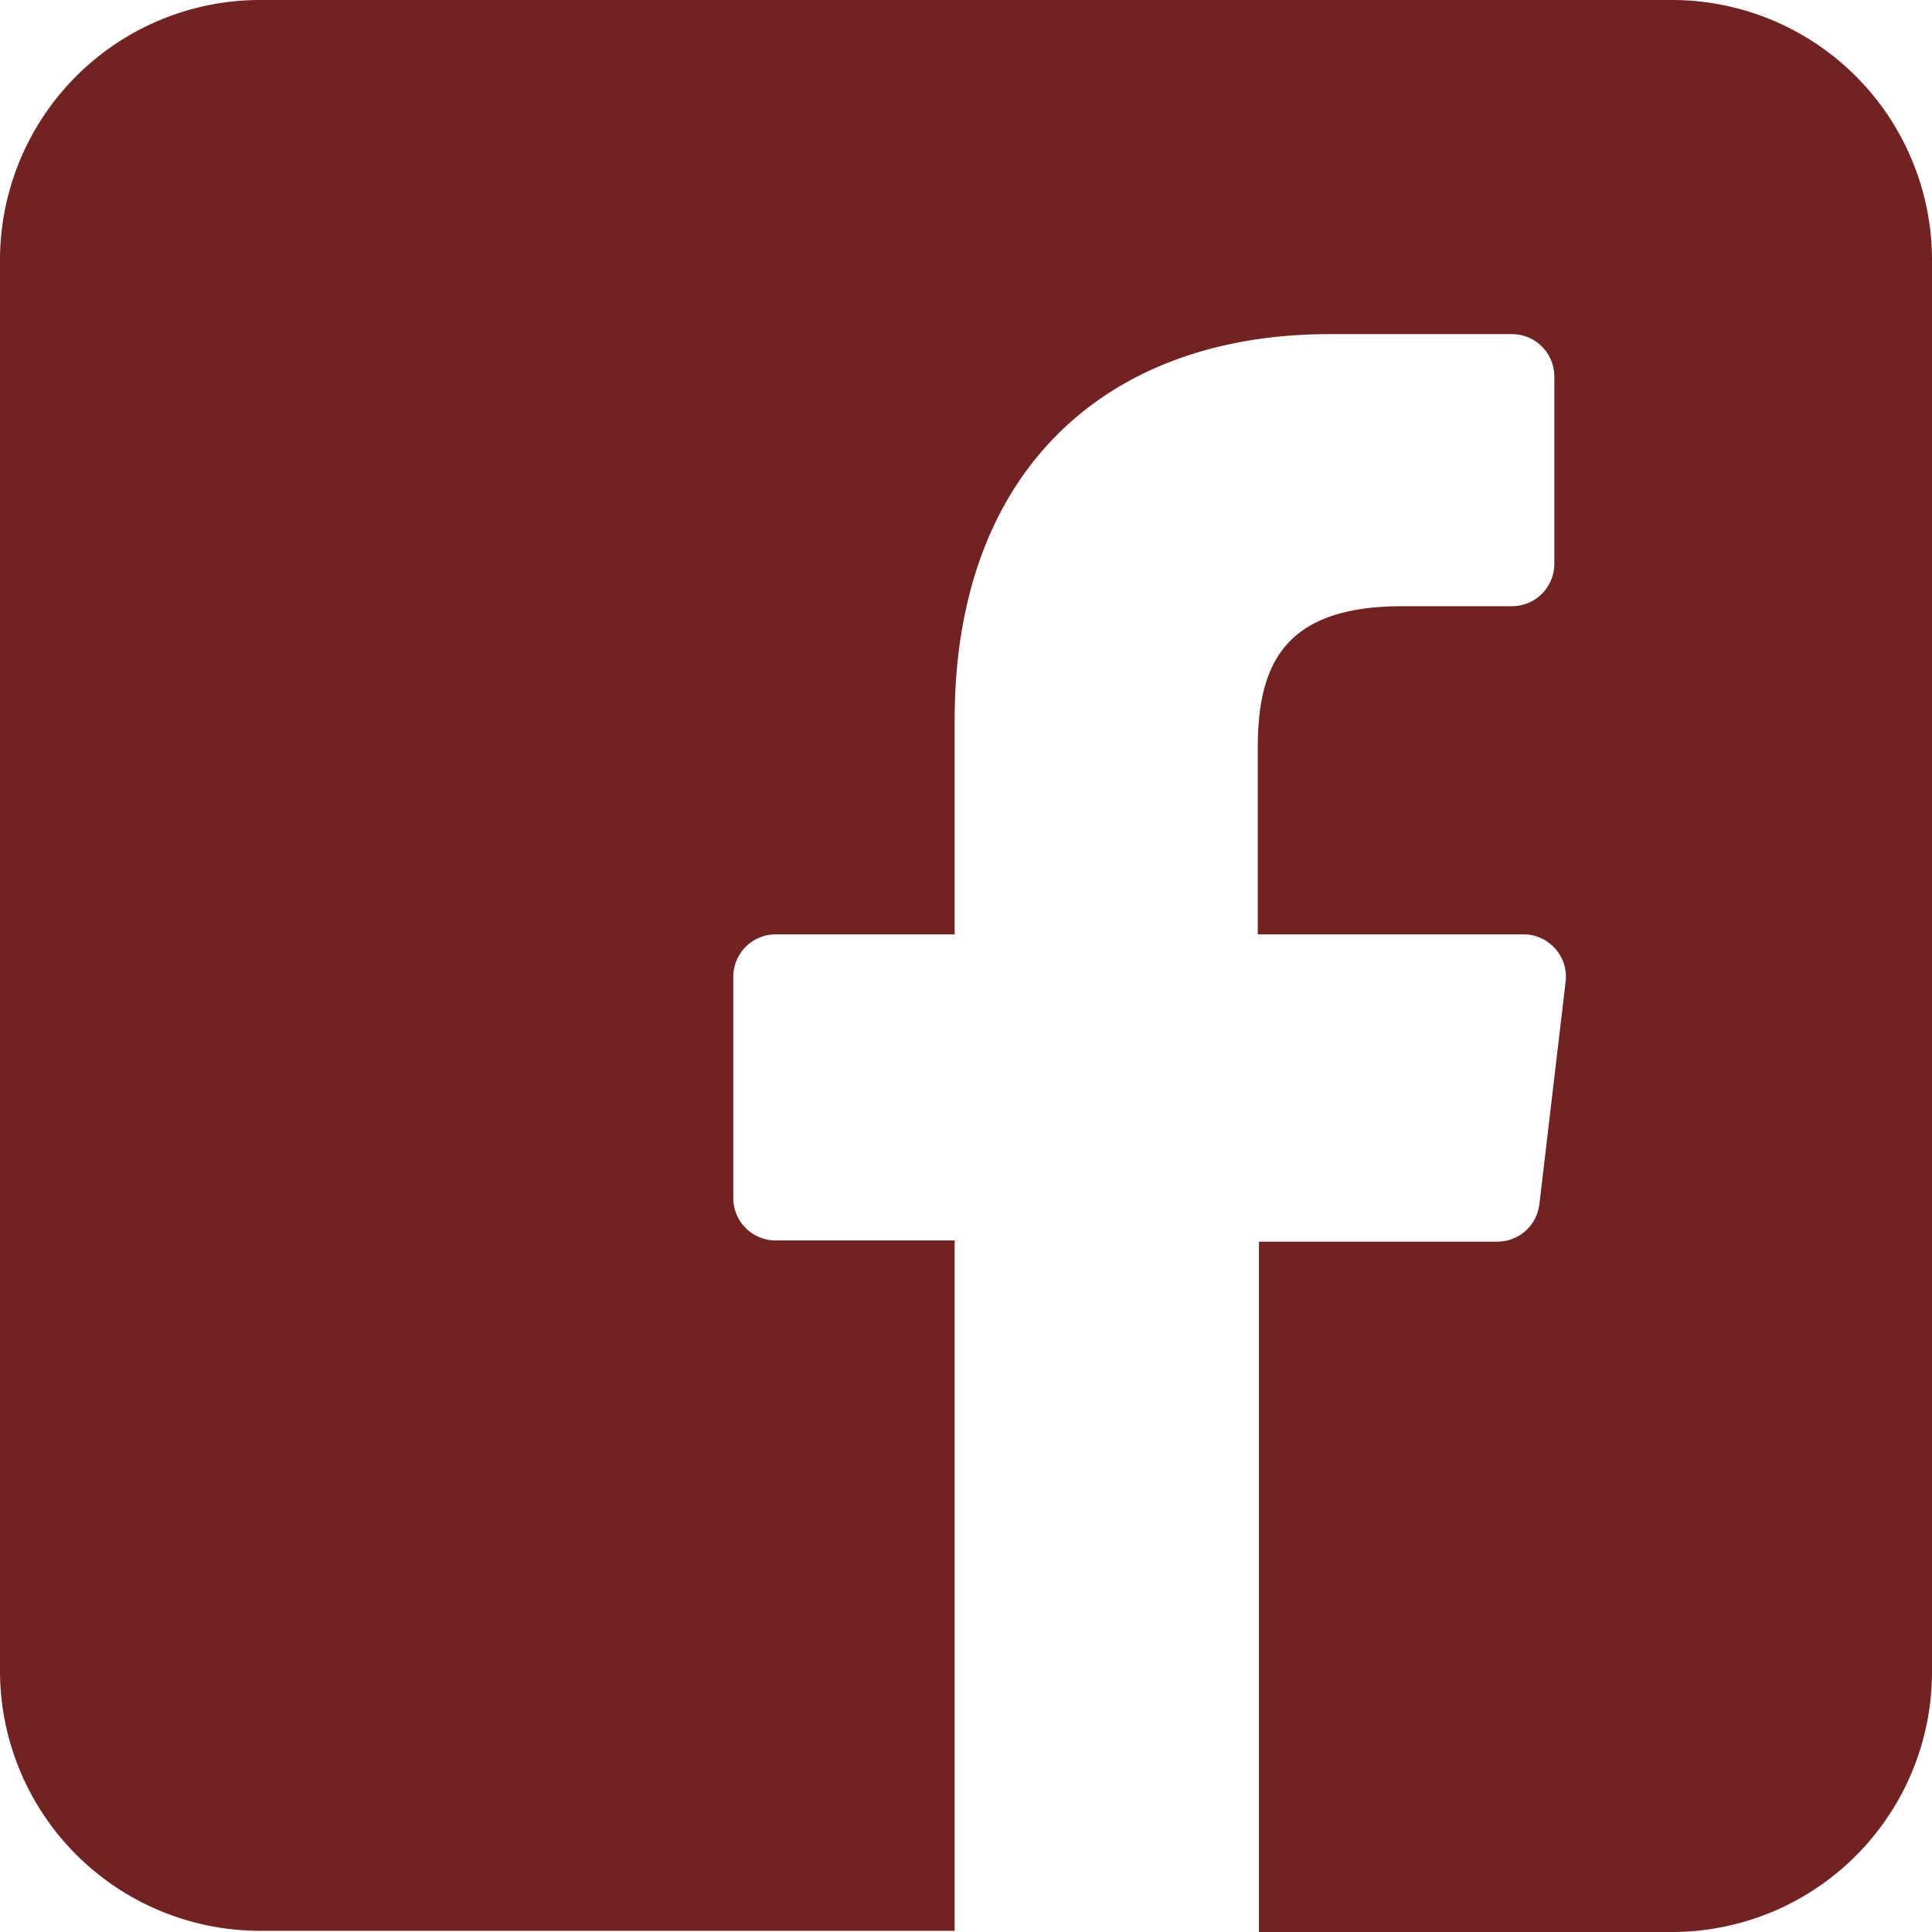 <svg class="svg-icon svg-icon__social-facebook" xmlns="http://www.w3.org/2000/svg" xmlns:xlink="http://www.w3.org/1999/xlink" viewBox="0 0 32.38 32.38"><defs><clipPath id="clip-path-facebook"><rect width="32.38" height="32.38" style="fill:none"/></clipPath></defs><g style="clip-path:url(#clip-path-facebook)"><path d="M28,0H4.36A4.36,4.36,0,0,0,0,4.36V28a4.36,4.36,0,0,0,4.36,4.36H16l0-11.57H13a.71.71,0,0,1-.71-.71V16.37a.71.71,0,0,1,.71-.71h3v-3.6c0-4.18,2.55-6.46,6.28-6.46h3.06a.71.71,0,0,1,.71.71V9.45a.71.71,0,0,1-.71.71H23.5c-2,0-2.42,1-2.42,2.38v3.12h4.46a.71.71,0,0,1,.7.79l-.44,3.73a.71.71,0,0,1-.7.63h-4l0,11.57H28A4.36,4.36,0,0,0,32.38,28V4.36A4.36,4.36,0,0,0,28,0" style="fill:#732222"/></g></svg>